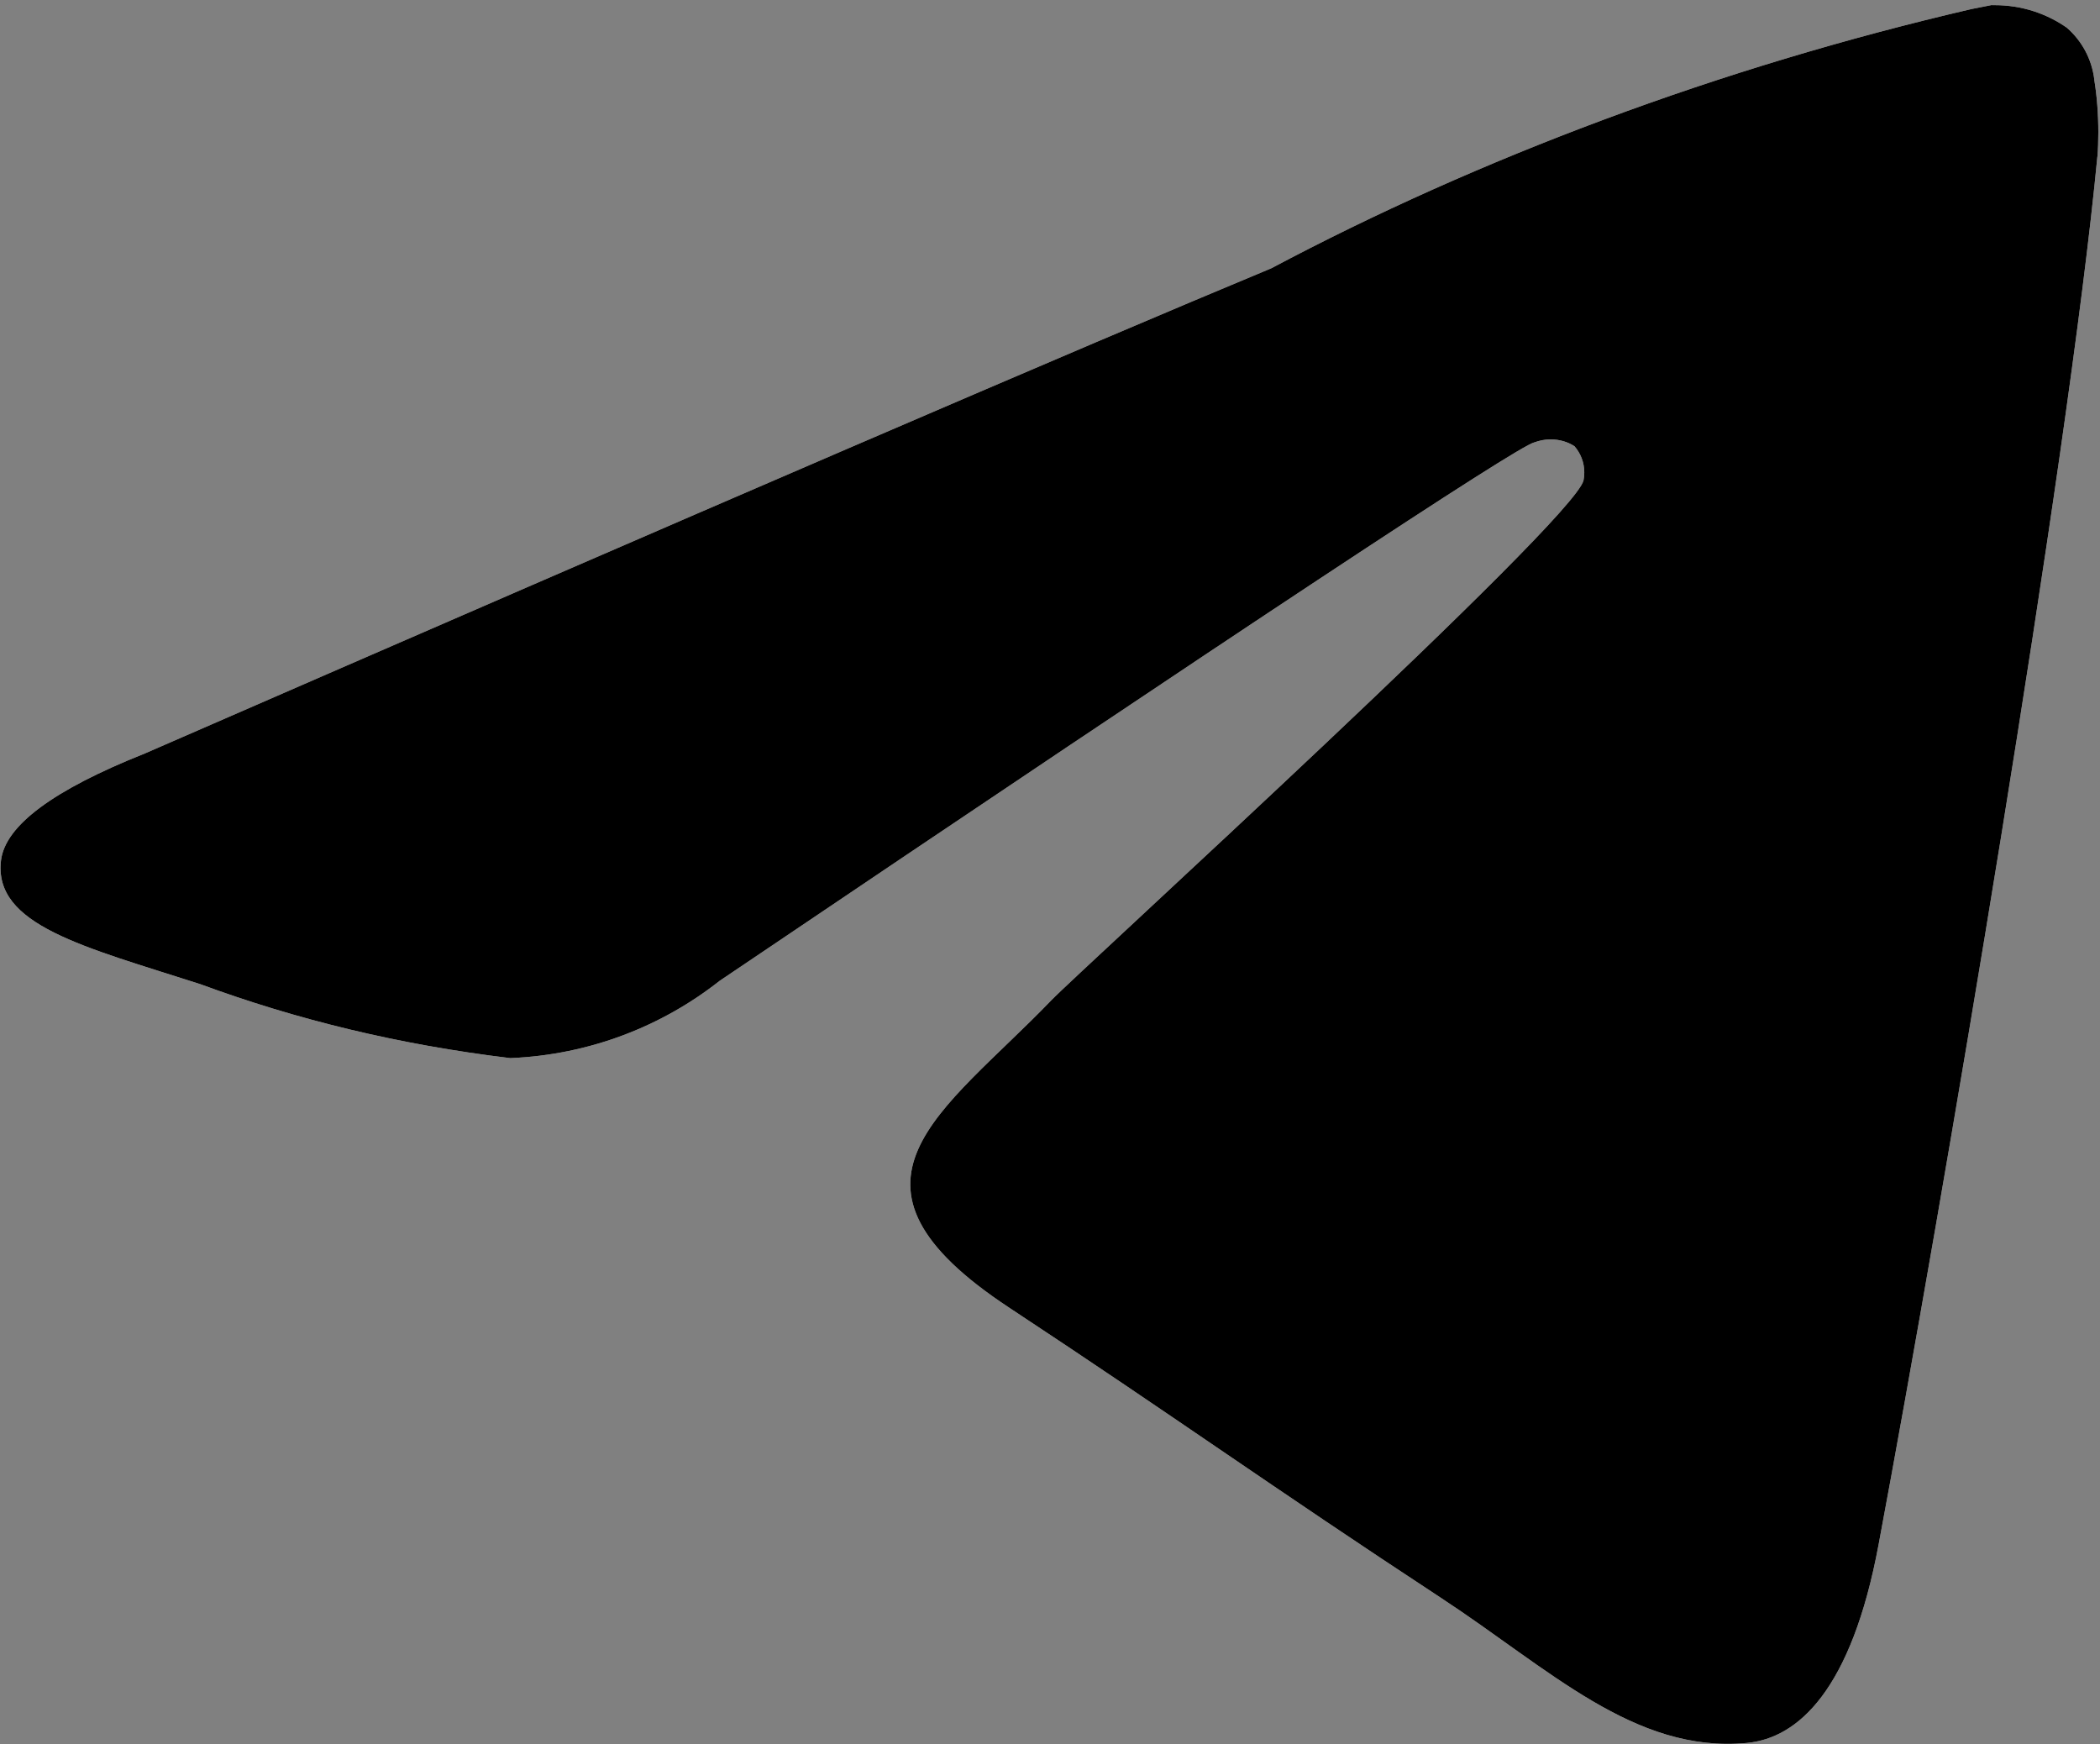 <svg width="407" height="338" viewBox="0 0 407 338" fill="none" xmlns="http://www.w3.org/2000/svg">
<rect x="0" y="0" width="407" height="338" fill="#808080" stroke="none"/>
<path d="M386.05 1C386.2 1 386.4 1 386.6 1C391.825 1 396.675 2.625 400.65 5.425L400.575 5.375C403.475 7.9 405.425 11.45 405.9 15.45V15.525C406.4 18.575 406.675 22.075 406.675 25.65C406.675 27.275 406.625 28.875 406.5 30.475V30.25C400.875 89.475 376.475 233.1 364.075 299.4C358.825 327.475 348.5 336.875 338.5 337.775C316.775 339.8 300.275 323.425 279.225 309.625C246.275 288 227.65 274.55 195.675 253.475C158.7 229.15 182.675 215.725 203.725 193.875C209.25 188.125 305.025 101 306.9 93.1C307 92.625 307.05 92.1 307.05 91.55C307.05 89.6 306.325 87.825 305.15 86.475C303.85 85.625 302.225 85.15 300.525 85.15C299.4 85.15 298.325 85.375 297.325 85.75L297.375 85.725C294.075 86.475 241.442 121.258 139.475 190.075C128.35 198.85 114.3 204.4 99 205.05H98.85C77.179 202.425 57.507 197.602 38.835 190.729C38.832 190.727 38.828 190.726 38.825 190.725L38.835 190.729L39.055 190.8L40.675 191.325C40.133 191.148 39.593 190.973 39.055 190.8C38.982 190.776 38.908 190.752 38.835 190.729C16.259 183.457 -1.358 179.309 0.2 166.7C1.05 159.967 10.333 153.075 28.05 146.025C137.183 98.475 209.958 67.133 246.375 52C286.55 30.675 333.125 13.125 382.1 1.75L386.025 0.975L386.05 1Z" fill="white"/>
<path d="M386.6 1H386.05L386.025 0.975L382.1 1.75C333.125 13.125 286.55 30.675 246.375 52C209.958 67.133 137.183 98.475 28.05 146.025C10.333 153.075 1.05 159.967 0.2 166.7C-1.358 179.309 16.259 183.457 38.835 190.729C38.832 190.727 38.828 190.726 38.825 190.725L39.055 190.8C39.593 190.973 40.133 191.148 40.675 191.325L39.055 190.8C38.982 190.776 38.908 190.752 38.835 190.729C57.507 197.602 77.179 202.425 98.85 205.05H99C114.3 204.4 128.35 198.85 139.475 190.075C241.442 121.258 294.075 86.475 297.375 85.725L297.325 85.75C298.325 85.375 299.4 85.15 300.525 85.15C302.225 85.15 303.85 85.625 305.15 86.475C306.325 87.825 307.05 89.6 307.05 91.55C307.05 92.1 307 92.625 306.9 93.1C305.025 101 209.25 188.125 203.725 193.875C182.675 215.725 158.7 229.15 195.675 253.475C227.65 274.55 246.275 288 279.225 309.625C300.275 323.425 316.775 339.8 338.5 337.775C348.5 336.875 358.825 327.475 364.075 299.4C376.475 233.1 400.875 89.475 406.5 30.25V30.475C406.625 28.875 406.675 27.275 406.675 25.65C406.675 22.075 406.4 18.575 405.9 15.525V15.45C405.425 11.45 403.475 7.9 400.575 5.375L400.65 5.425C396.675 2.625 391.825 1 386.6 1Z" fill="black"/>
</svg>
